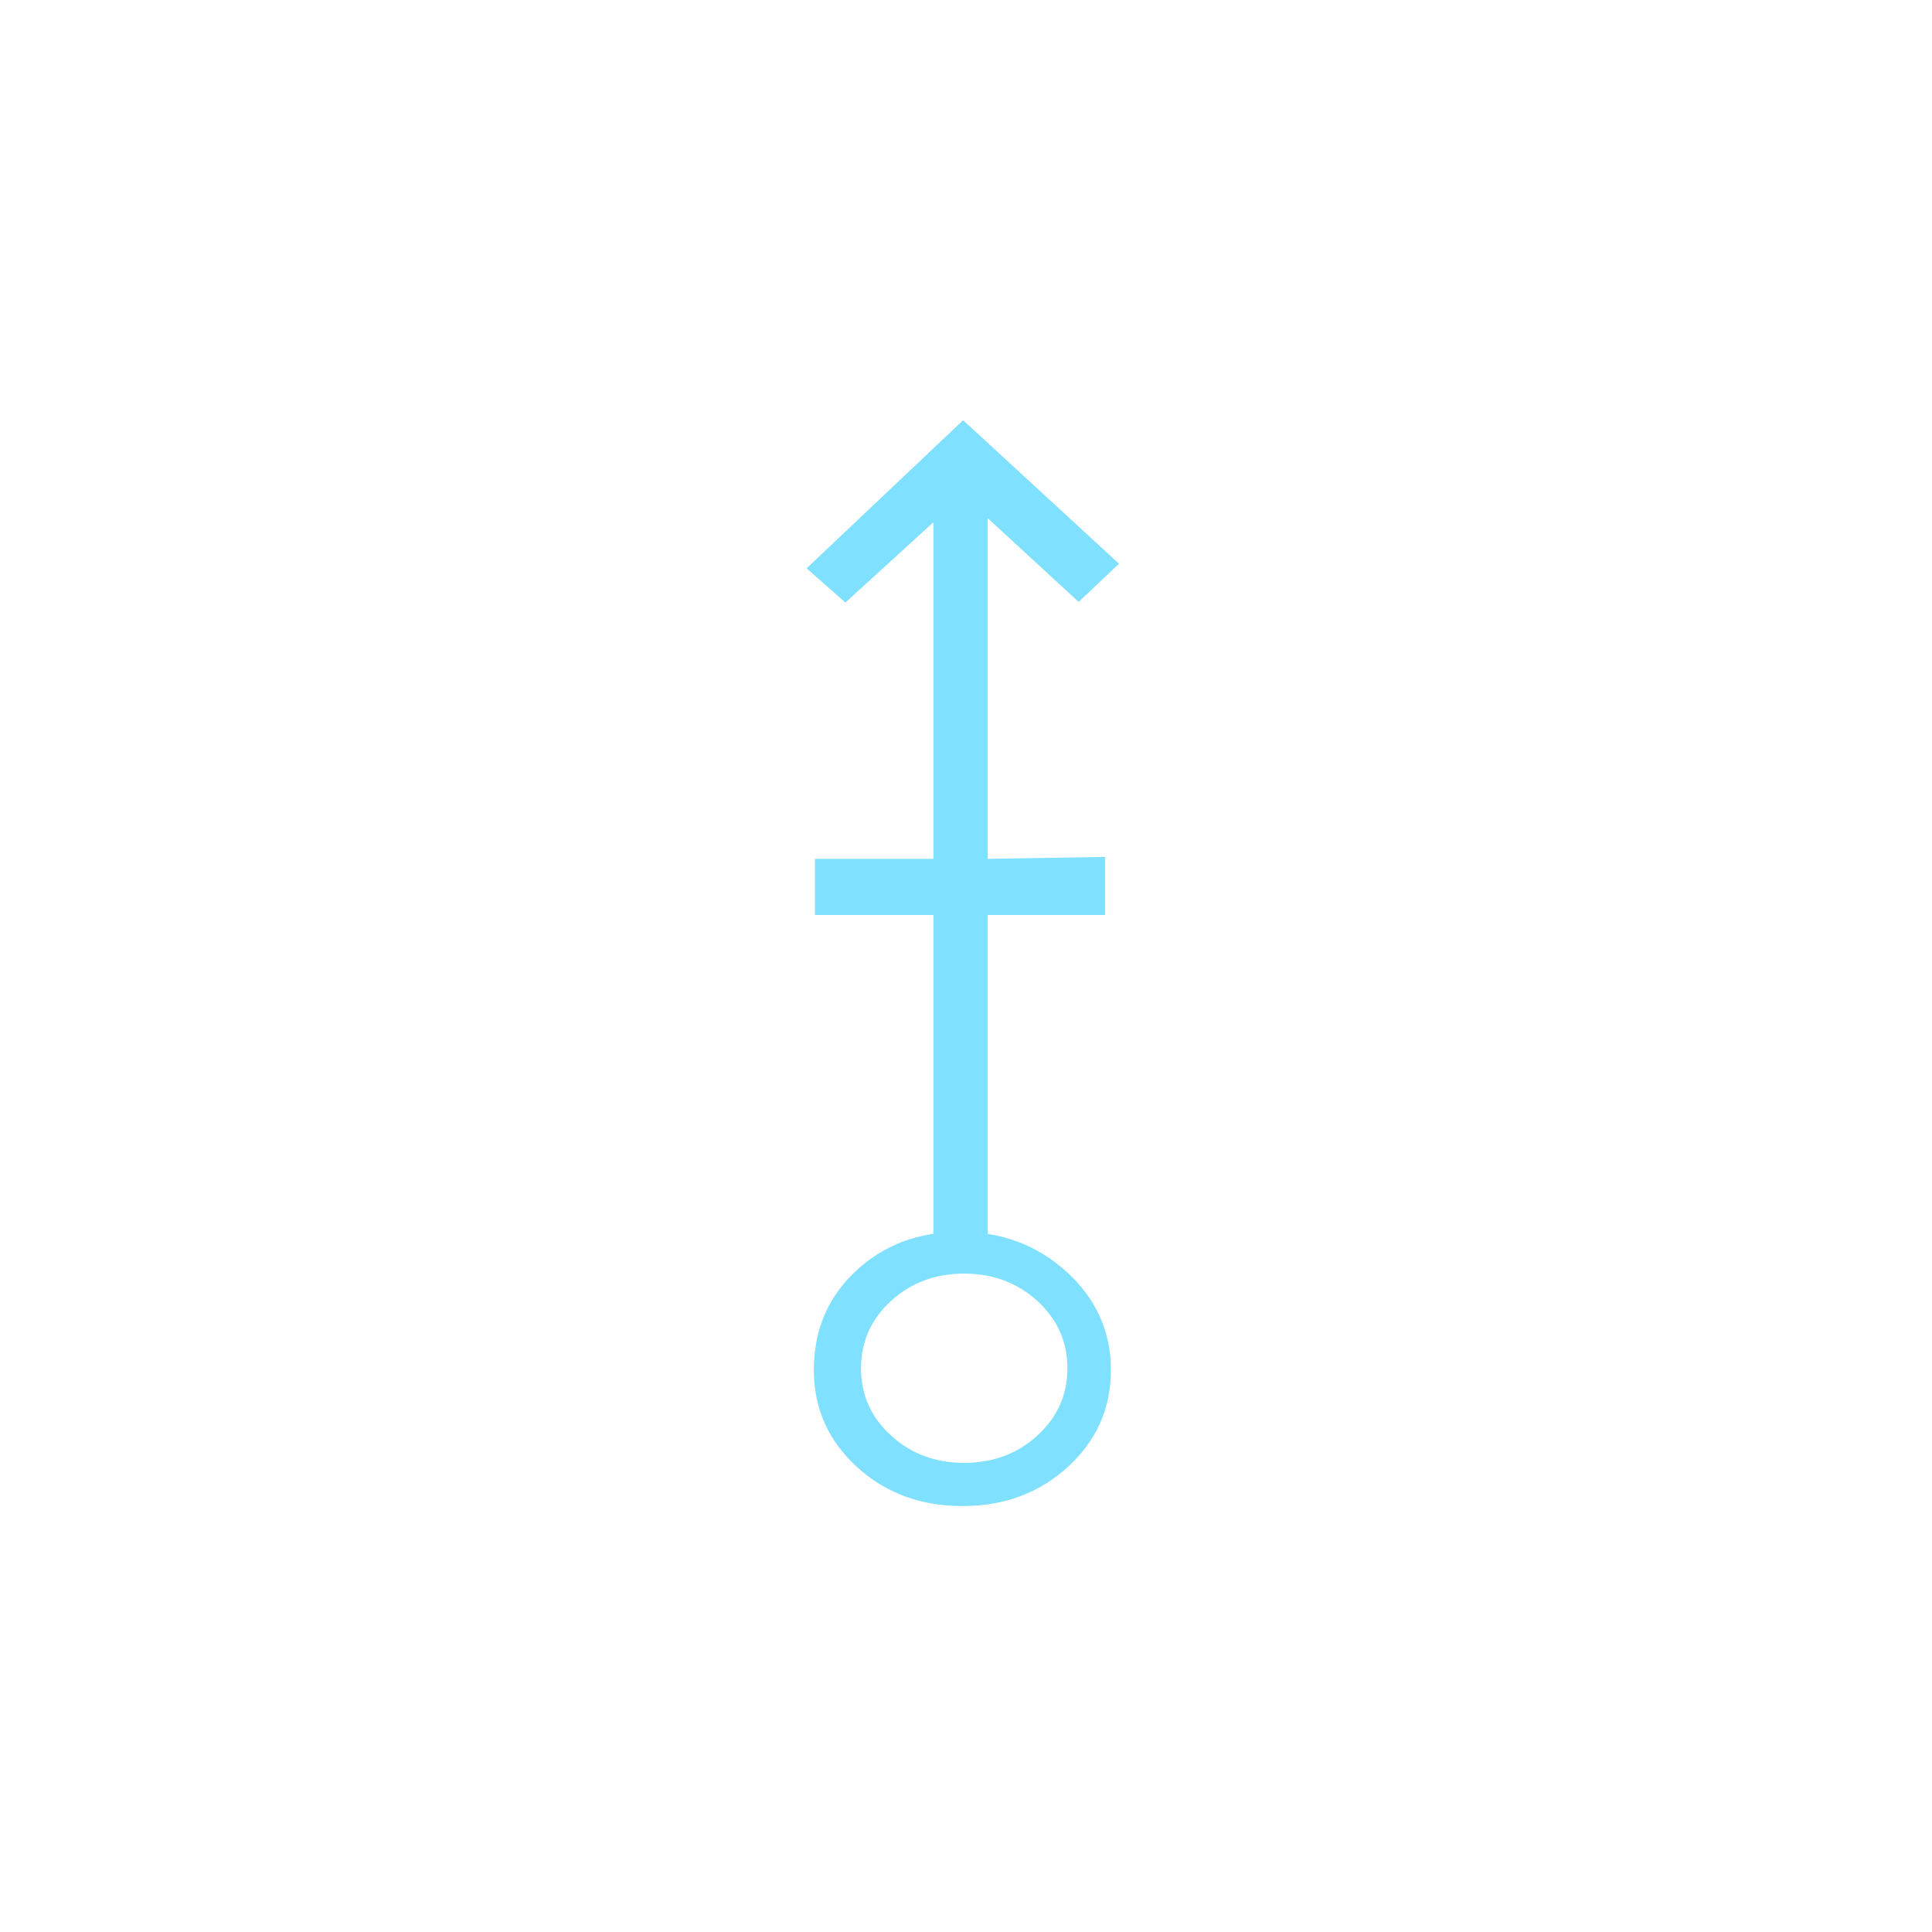 <?xml version="1.0"?>
<!DOCTYPE svg PUBLIC "-//W3C//DTD SVG 1.1//EN" "http://www.w3.org/Graphics/SVG/1.1/DTD/svg11.dtd" >
<!-- SVG content generated using Symbology Configuration Management System (SCMS) -->
<!-- Systematic Software Engineering Ltd. - www.systematic.co.uk - do not remove  -->
<svg id="SFGPEWOL--*****" width="400px" height="400px" viewBox="0 0 400 400">
<g transform="translate(167 87) scale(6 5.5)" >
<svg viewBox="0 0 400 400" id="_0.SFG-EWOL-------" width="400px" height="400px"><path style="fill:rgb(128,224,255)" d="M10.779 5.402 L9.387 6.84 L6.25 3.688 L6.25 30.626 L4.375 30.626 L4.375 3.84 L1.34
			6.863 L0 5.576 L5.4 0 zM5.375 40.875 C3.93 40.875 2.715 40.383 1.729 39.396
			C0.743 38.409 0.25 37.195 0.25 35.75 C0.25 34.258 0.73 33.02 1.693 32.033 C2.654
			31.047 3.857 30.553 5.302 30.553 C6.745 30.553 7.972 31.059 8.984 32.069
			C9.994 33.081 10.5 34.307 10.5 35.751 C10.5 37.196 10.006 38.411 9.02 39.397
			C8.034 40.383 6.818 40.875 5.375 40.875 zM4.375 18.625 L4.375 16.512 L0.287
			16.512 L0.287 18.625 zM5.438 32.125 C4.44 32.125 3.596 32.471 2.909 33.158 C2.22
			33.847 1.876 34.691 1.876 35.687 C1.876 36.685 2.22 37.529 2.909 38.216 C3.597
			38.905 4.44 39.249 5.438 39.249 C6.434 39.249 7.278 38.905 7.967 38.216
			C8.654 37.529 9 36.686 9 35.688 C9 34.692 8.654 33.848 7.967 33.159 C7.277 32.471
			6.434 32.125 5.438 32.125 zM10.297 18.625 L10.297 16.439 L6.25 16.512 L6.25
			18.625 z"></path>
</svg>

</g>
</svg>